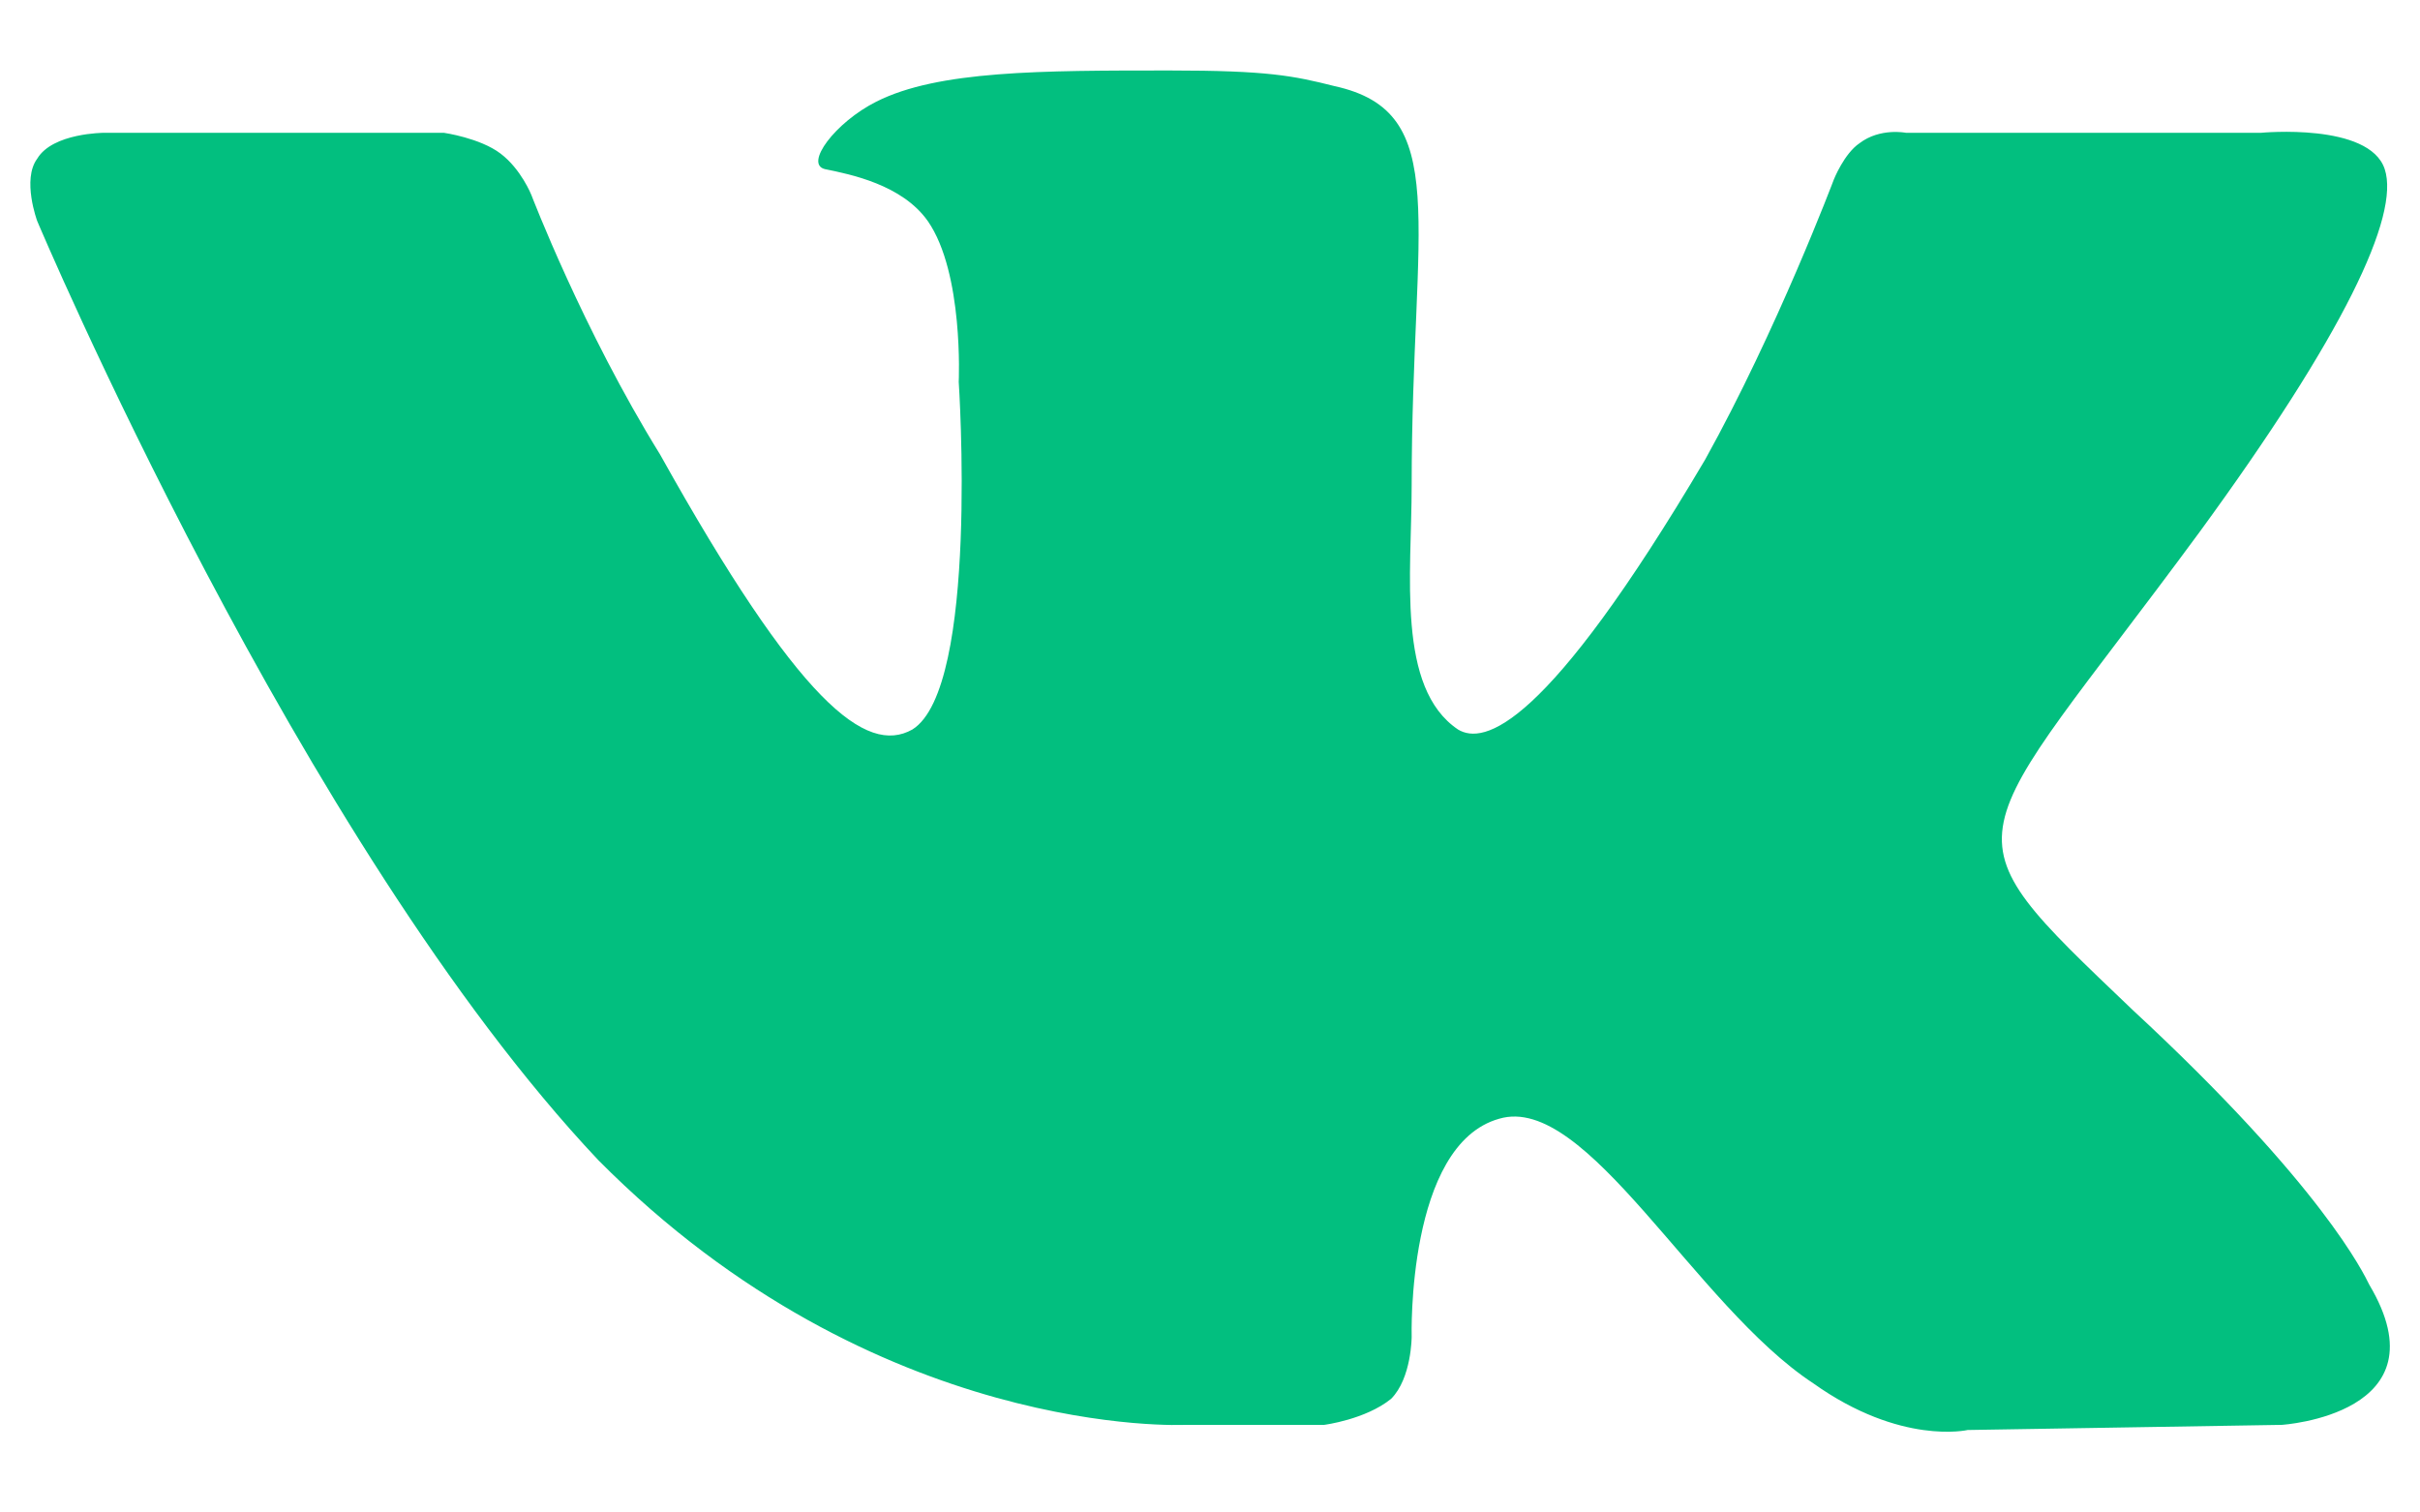 <svg width="24" height="15" viewBox="0 0 24 15" fill="none" xmlns="http://www.w3.org/2000/svg">
<path d="M11.754 14.131H13.132C13.132 14.131 13.541 14.079 13.796 13.873C14 13.668 14 13.256 14 13.256C14 13.256 13.949 11.352 14.868 11.095C15.736 10.837 16.808 12.947 17.983 13.719C18.851 14.337 19.514 14.182 19.514 14.182L22.629 14.131C22.629 14.131 24.262 14.028 23.497 12.741C23.445 12.638 23.037 11.764 21.148 10.014C19.208 8.161 19.463 8.47 21.812 5.279C23.241 3.324 23.803 2.14 23.65 1.677C23.497 1.214 22.424 1.317 22.424 1.317H18.902C18.902 1.317 18.646 1.265 18.442 1.42C18.289 1.523 18.187 1.78 18.187 1.78C18.187 1.78 17.625 3.272 16.91 4.559C15.328 7.235 14.715 7.389 14.46 7.235C13.847 6.823 14 5.691 14 4.816C14 2.192 14.409 1.111 13.235 0.854C12.826 0.751 12.571 0.699 11.601 0.699C10.325 0.699 9.303 0.699 8.691 1.008C8.282 1.214 7.976 1.626 8.18 1.677C8.435 1.729 8.946 1.831 9.201 2.192C9.559 2.706 9.508 3.787 9.508 3.787C9.508 3.787 9.712 6.823 9.048 7.235C8.589 7.492 7.925 6.978 6.546 4.507C5.781 3.272 5.27 1.934 5.27 1.934C5.27 1.934 5.168 1.677 4.964 1.523C4.76 1.368 4.402 1.317 4.402 1.317H1.033C1.033 1.317 0.522 1.317 0.369 1.574C0.216 1.78 0.369 2.192 0.369 2.192C0.369 2.192 2.973 8.367 5.934 11.506C8.691 14.285 11.754 14.131 11.754 14.131Z" fill="#02BF7F"/>
</svg>
